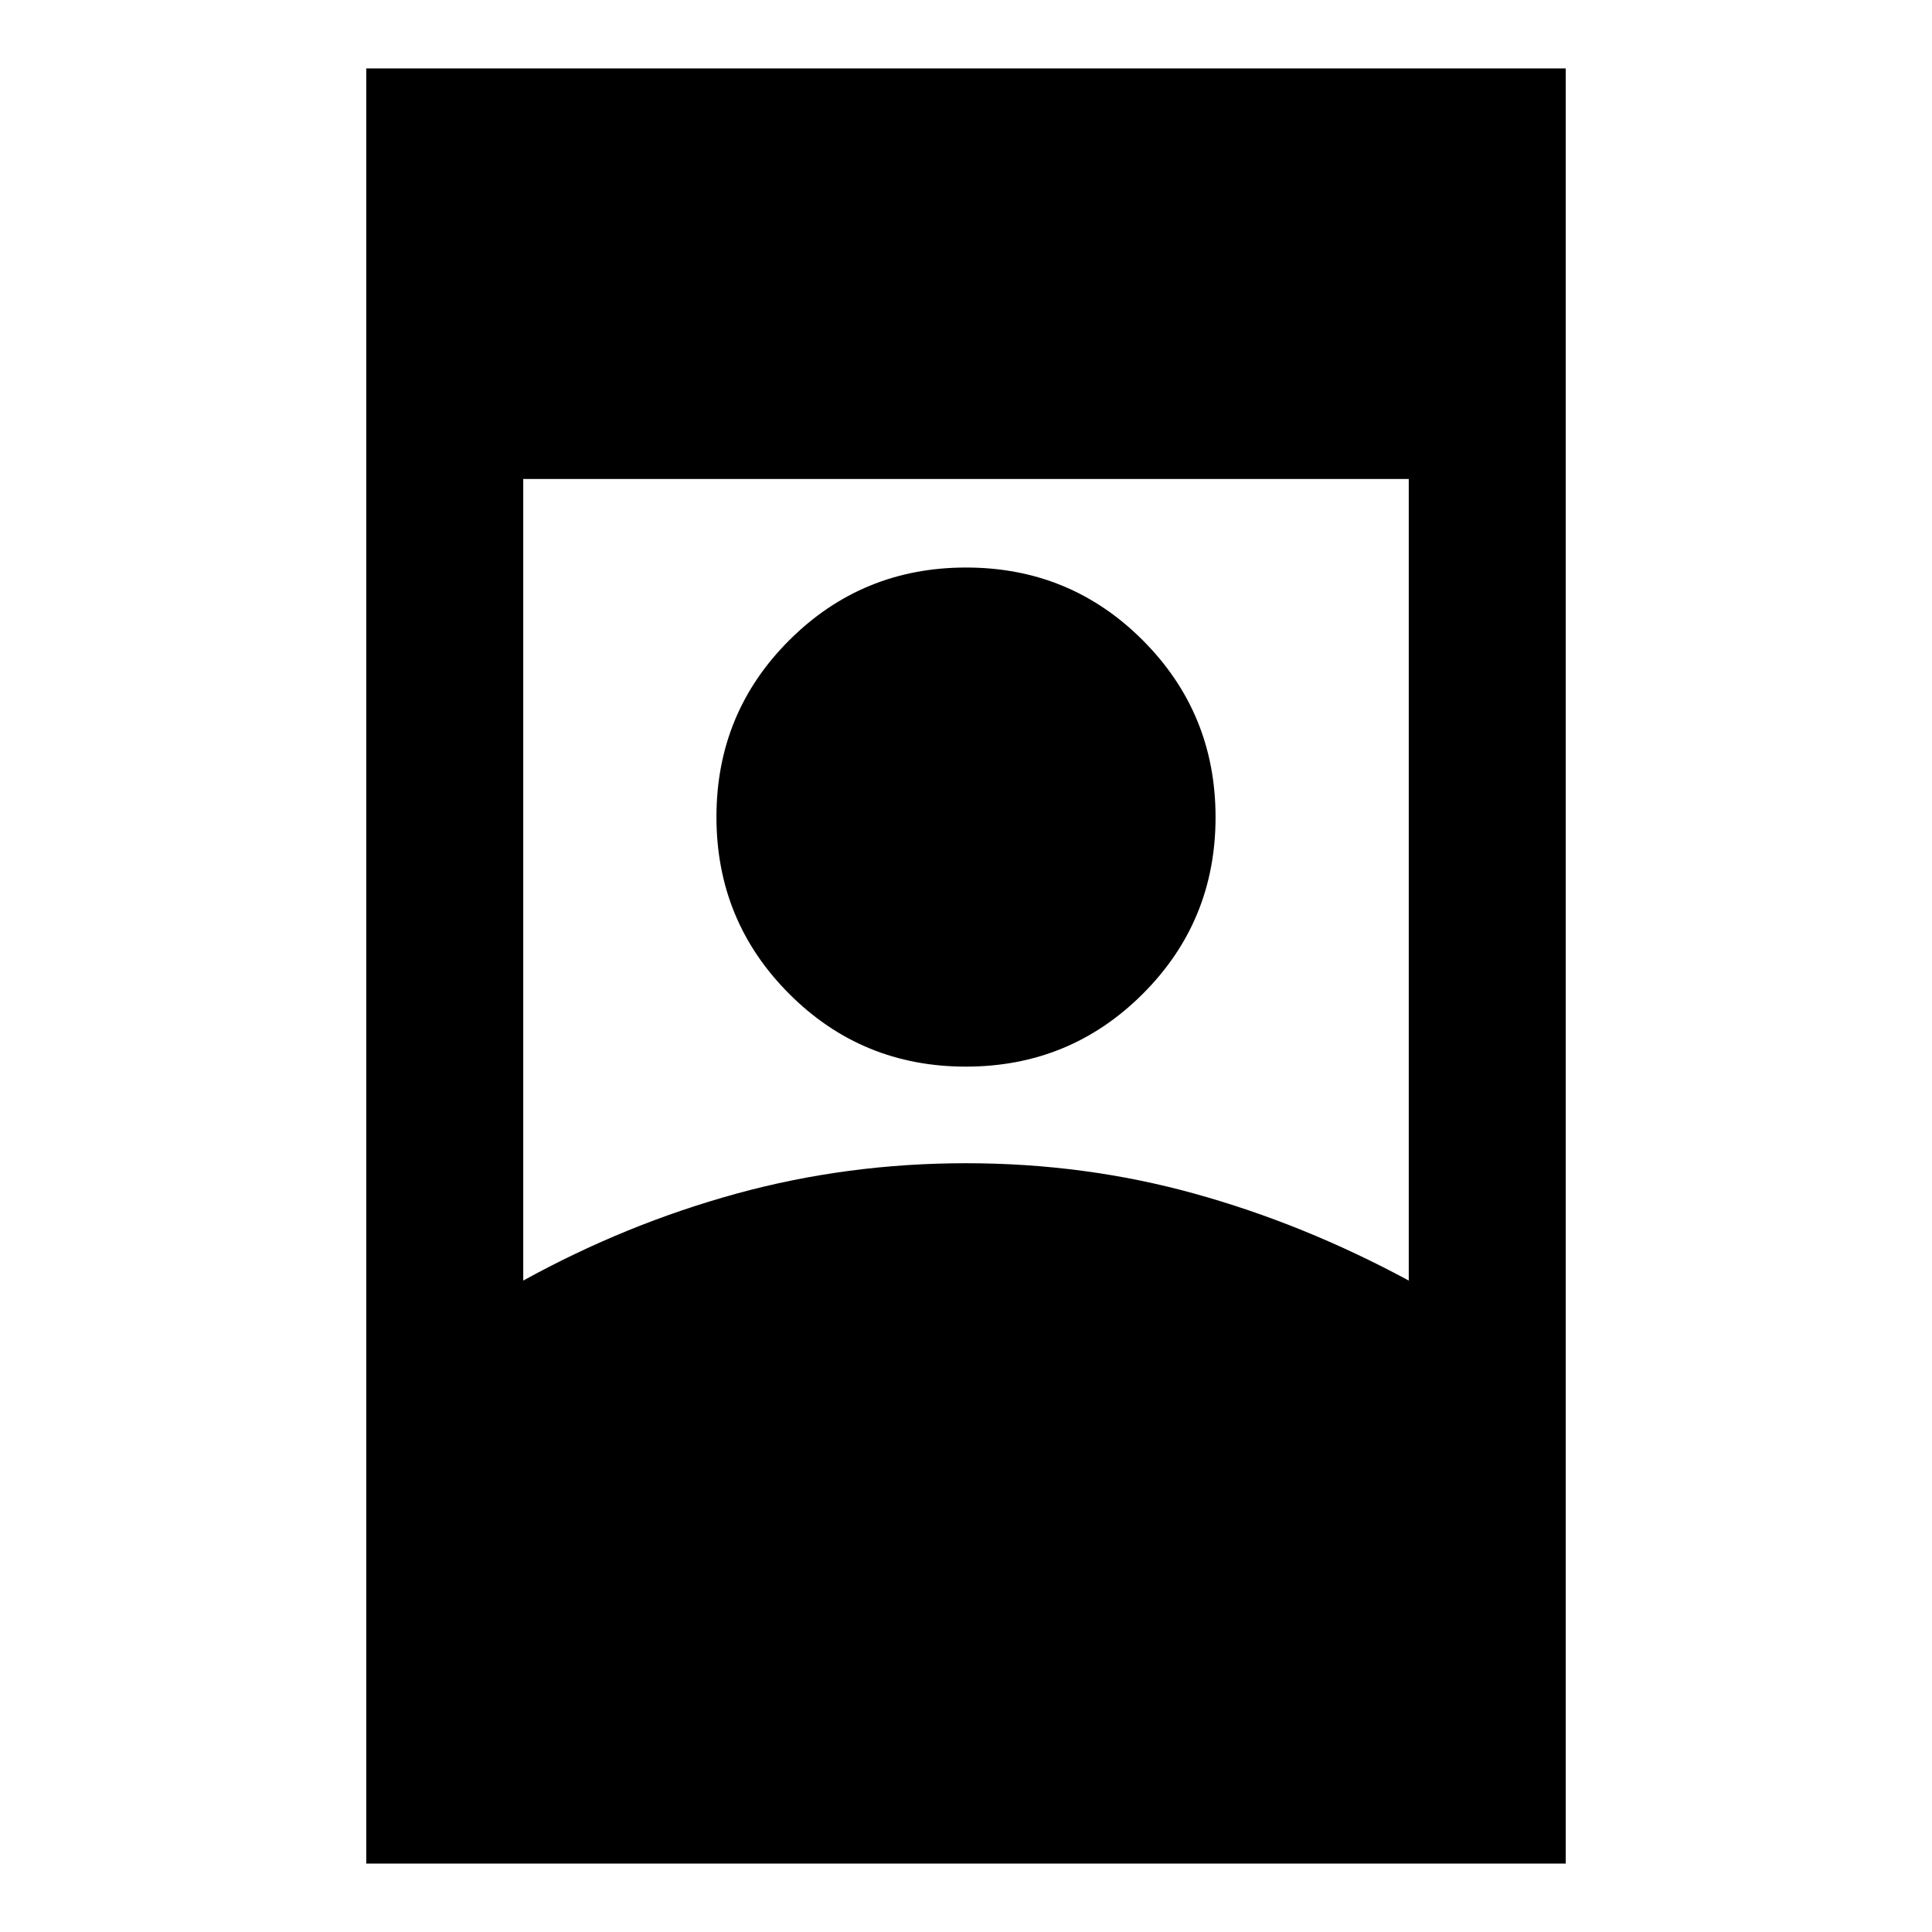 <svg xmlns="http://www.w3.org/2000/svg" height="20" viewBox="0 -960 960 960" width="20"><path d="M182-34v-892h596v892H182Zm298-348q59 0 113.5 15.1T700-323.69V-722H260v398.31q51-28.11 106-43.21Q421-382 480-382Zm-.07-48q-51.7 0-87.81-36.19Q356-502.38 356-554.07q0-51.7 36.19-87.81Q428.38-678 480.07-678q51.7 0 87.81 36.19Q604-605.62 604-553.93q0 51.7-36.19 87.81Q531.62-430 479.93-430Z"/></svg>